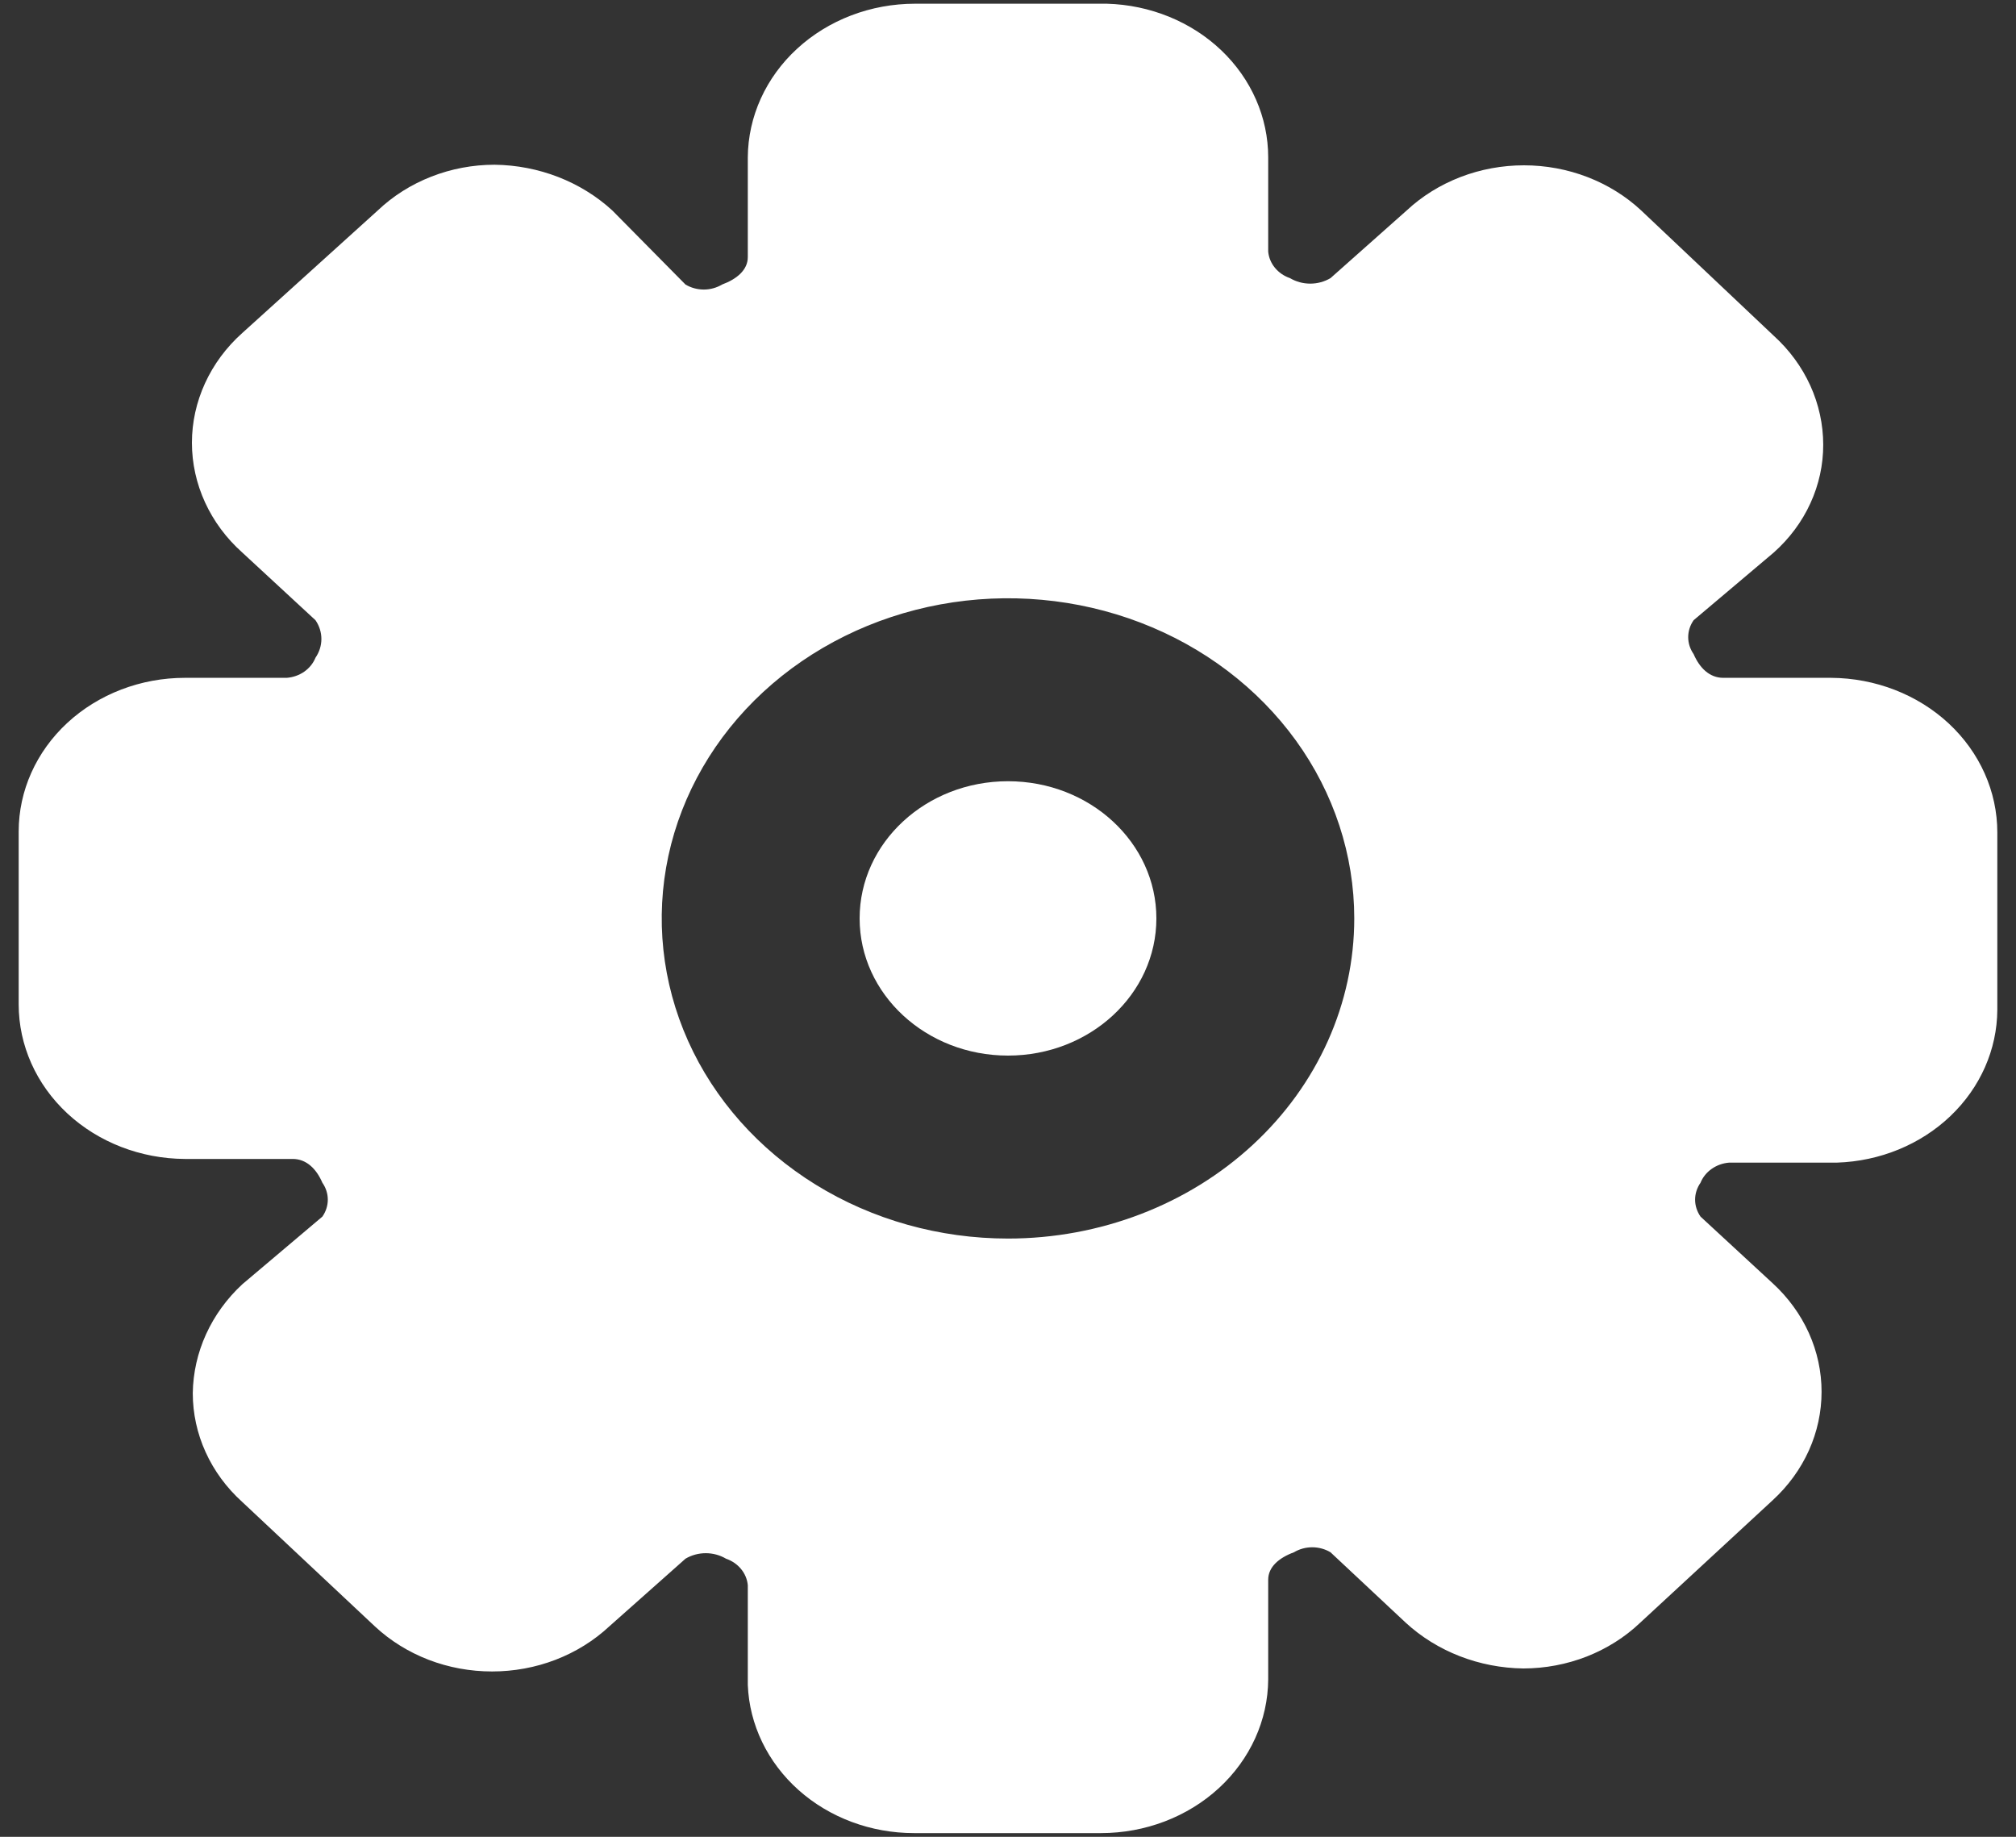 <svg width="45" height="41" viewBox="0 0 45 41" fill="none" xmlns="http://www.w3.org/2000/svg">
<rect x="0" y="0" width="45" height="41" fill="#333333" stroke="none"/>
<path d="M22.5 23.562C24.329 23.562 25.812 22.191 25.812 20.5C25.812 18.809 24.329 17.438 22.5 17.438C20.671 17.438 19.188 18.809 19.188 20.5C19.188 22.191 20.671 23.562 22.5 23.562Z" fill="white"/>
<path d="M40.873 15.13H38.466C38.157 15.13 37.936 14.906 37.804 14.6C37.725 14.487 37.683 14.356 37.683 14.222C37.683 14.088 37.725 13.957 37.804 13.844L39.593 12.333C39.943 12.021 40.222 11.647 40.411 11.233C40.601 10.819 40.698 10.374 40.697 9.924C40.696 9.472 40.598 9.024 40.409 8.607C40.219 8.19 39.942 7.811 39.593 7.495L36.633 4.697C36.291 4.378 35.883 4.125 35.434 3.952C34.985 3.779 34.503 3.69 34.017 3.69C33.53 3.69 33.048 3.779 32.599 3.952C32.15 4.125 31.742 4.378 31.4 4.697L29.699 6.208C29.564 6.288 29.407 6.331 29.247 6.331C29.086 6.331 28.929 6.288 28.794 6.208C28.66 6.162 28.544 6.082 28.458 5.977C28.372 5.873 28.32 5.747 28.308 5.616V3.513C28.308 2.621 27.933 1.764 27.261 1.123C26.589 0.483 25.673 0.11 24.708 0.083H20.424C19.438 0.083 18.492 0.444 17.793 1.087C17.094 1.729 16.698 2.602 16.692 3.513V5.739C16.692 6.024 16.449 6.229 16.118 6.351C15.996 6.424 15.854 6.463 15.71 6.463C15.565 6.463 15.423 6.424 15.301 6.351L13.667 4.697C12.967 4.055 12.025 3.689 11.039 3.677C10.553 3.677 10.072 3.768 9.624 3.944C9.177 4.119 8.772 4.375 8.433 4.697L5.408 7.433C5.052 7.751 4.77 8.132 4.577 8.553C4.384 8.974 4.284 9.426 4.284 9.883C4.284 10.34 4.384 10.793 4.577 11.214C4.77 11.635 5.052 12.015 5.408 12.333L7.042 13.844C7.128 13.969 7.174 14.114 7.174 14.263C7.174 14.411 7.128 14.556 7.042 14.681C6.992 14.805 6.905 14.912 6.792 14.992C6.679 15.071 6.543 15.119 6.401 15.13H4.127C3.143 15.13 2.199 15.492 1.503 16.135C0.808 16.778 0.417 17.651 0.417 18.56V22.419C0.417 23.331 0.807 24.205 1.502 24.852C2.197 25.498 3.141 25.864 4.127 25.869H6.534C6.843 25.869 7.064 26.094 7.196 26.4C7.275 26.513 7.317 26.644 7.317 26.778C7.317 26.912 7.275 27.043 7.196 27.156L5.408 28.667C4.712 29.313 4.316 30.184 4.303 31.096C4.303 31.549 4.4 31.997 4.59 32.414C4.779 32.831 5.057 33.209 5.408 33.526L8.367 36.302C8.71 36.622 9.117 36.875 9.566 37.048C10.015 37.221 10.497 37.309 10.984 37.309C11.47 37.309 11.952 37.221 12.401 37.048C12.85 36.875 13.258 36.622 13.601 36.302L15.301 34.792C15.436 34.712 15.593 34.669 15.754 34.669C15.914 34.669 16.071 34.712 16.206 34.792C16.34 34.838 16.456 34.918 16.542 35.023C16.628 35.127 16.68 35.253 16.692 35.384V37.609C16.727 38.497 17.133 39.339 17.825 39.956C18.517 40.573 19.441 40.917 20.402 40.917H24.576C25.562 40.917 26.508 40.556 27.207 39.913C27.906 39.27 28.302 38.398 28.308 37.487V35.261C28.308 34.975 28.551 34.771 28.882 34.649C29.004 34.576 29.146 34.537 29.291 34.537C29.436 34.537 29.578 34.576 29.699 34.649L31.378 36.221C32.077 36.864 33.019 37.23 34.005 37.242C34.492 37.241 34.972 37.15 35.42 36.975C35.867 36.799 36.273 36.543 36.611 36.221L39.571 33.485C39.916 33.168 40.19 32.791 40.377 32.376C40.564 31.961 40.66 31.515 40.66 31.066C40.66 30.616 40.564 30.171 40.377 29.755C40.19 29.34 39.916 28.963 39.571 28.646L37.958 27.156C37.88 27.043 37.837 26.912 37.837 26.778C37.837 26.644 37.88 26.513 37.958 26.4C38.008 26.277 38.095 26.169 38.208 26.09C38.322 26.01 38.457 25.962 38.599 25.951H41.006C41.963 25.92 42.87 25.547 43.536 24.912C44.203 24.276 44.578 23.427 44.583 22.542V18.581C44.583 17.669 44.193 16.795 43.498 16.148C42.803 15.502 41.859 15.136 40.873 15.13V15.13ZM22.5 27.646C20.971 27.646 19.477 27.227 18.206 26.442C16.935 25.656 15.944 24.54 15.359 23.235C14.774 21.929 14.621 20.492 14.919 19.106C15.218 17.72 15.954 16.446 17.035 15.447C18.116 14.448 19.493 13.767 20.992 13.491C22.491 13.216 24.046 13.357 25.458 13.898C26.87 14.439 28.077 15.355 28.927 16.53C29.776 17.705 30.229 19.087 30.229 20.5C30.229 22.395 29.415 24.213 27.965 25.553C26.516 26.893 24.55 27.646 22.5 27.646V27.646Z" fill="white"/>
</svg>
